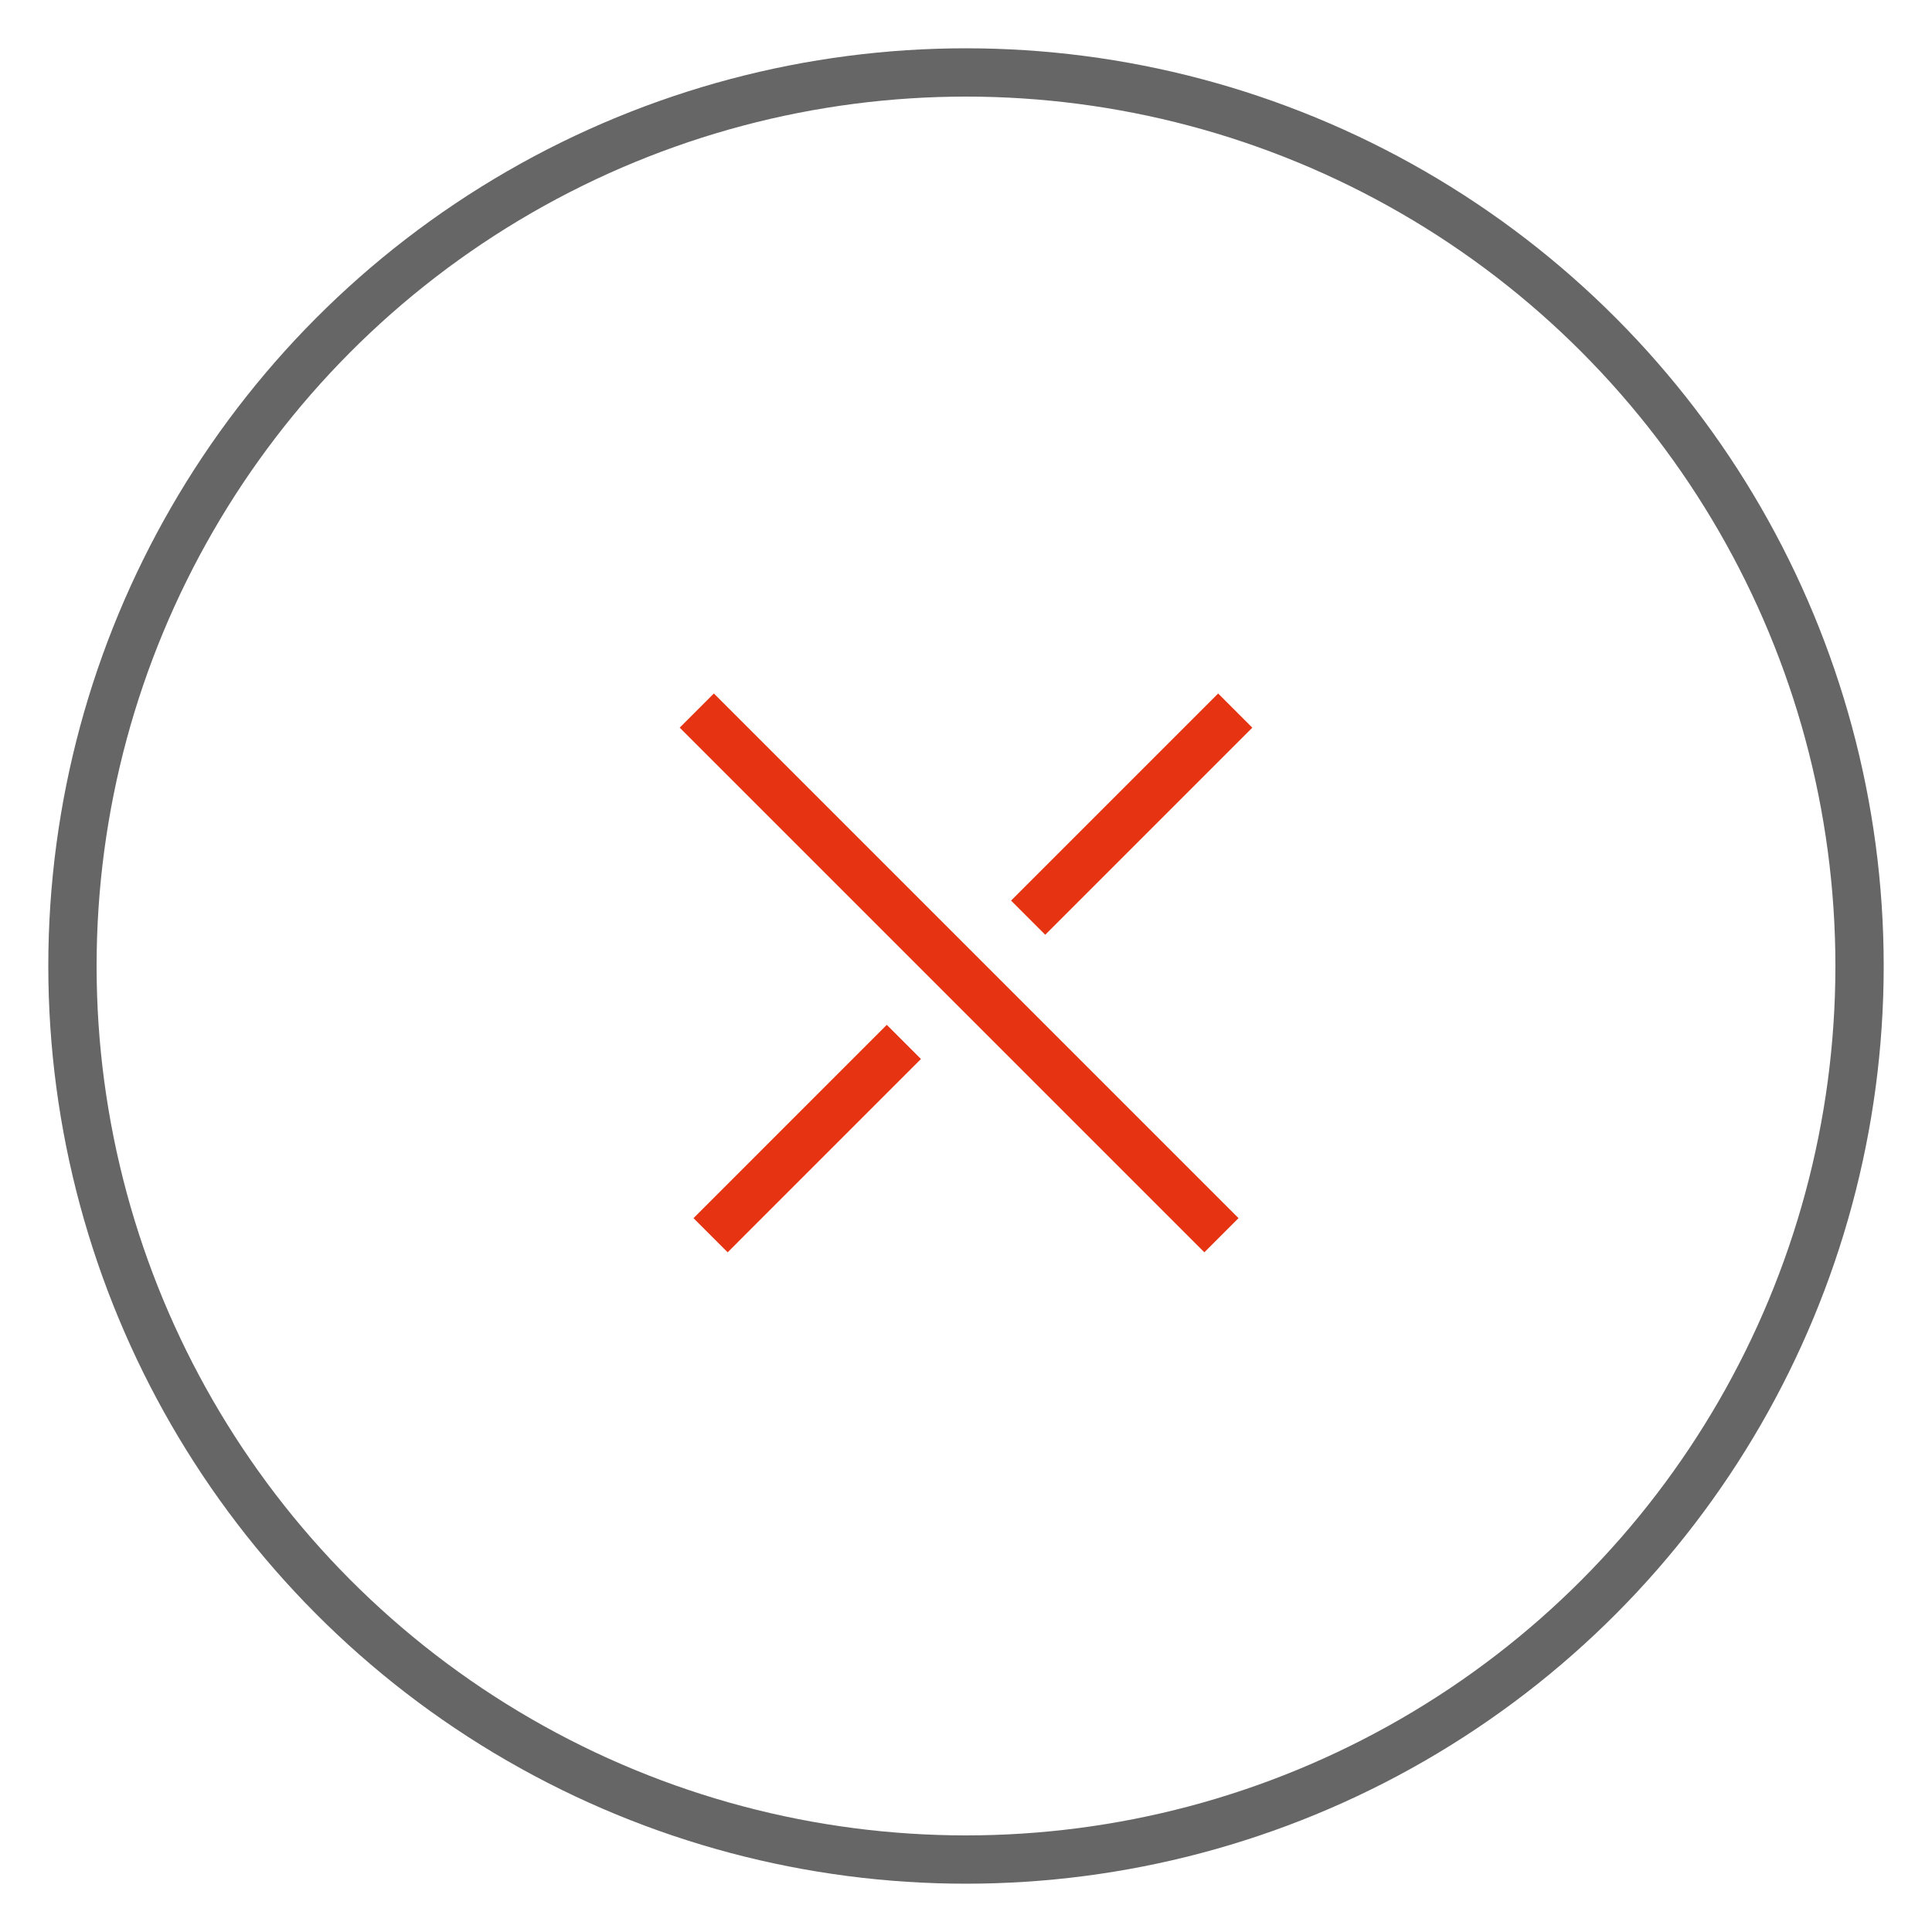 <svg width="80" height="80" viewBox="0 0 80 80" xmlns="http://www.w3.org/2000/svg">
    <g fill="none" fill-rule="evenodd">
        <path d="M0 0h80v80H0z"/>
        <g transform="translate(2 2)" stroke-width="2">
            <circle stroke="#666" cx="38" cy="38" r="37"/>
            <g stroke="#E63312">
                <path d="M48.577 49.148 26.852 27.423M27.424 49.148l8.003-8.004M40.573 35.999l8.575-8.575"/>
            </g>
        </g>
    </g>
</svg>
